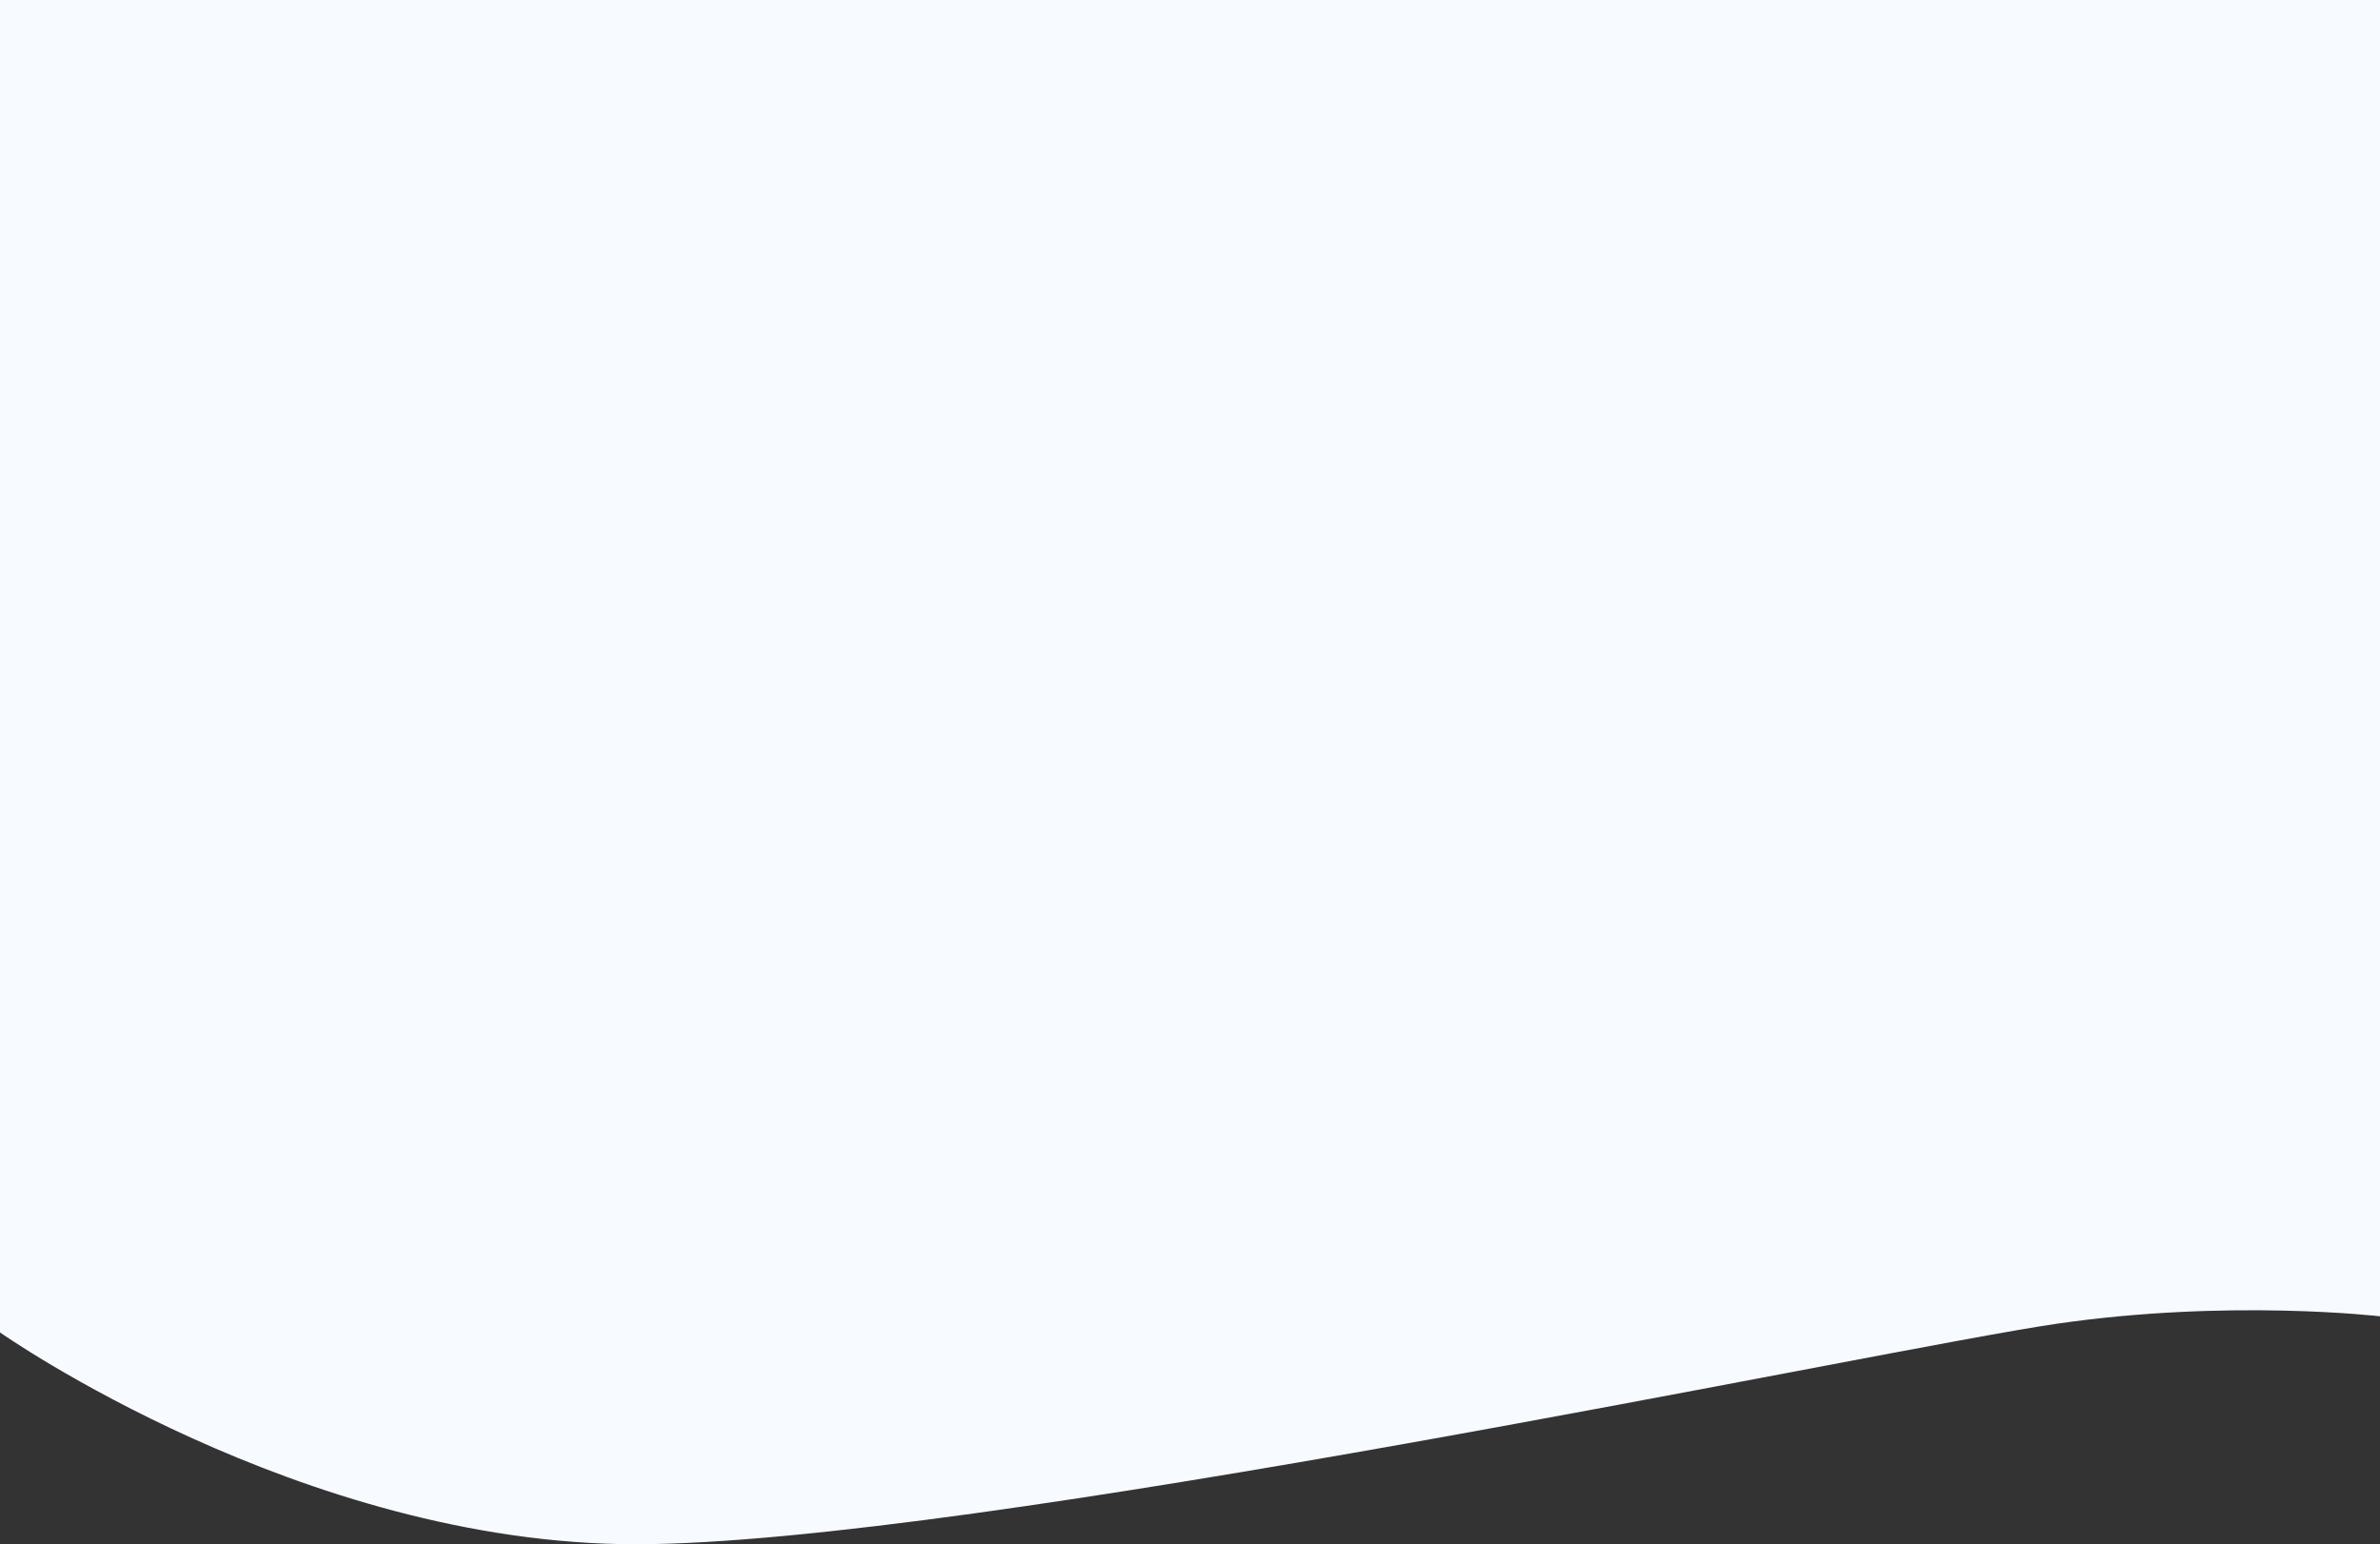<svg xmlns="http://www.w3.org/2000/svg" width="1920" height="1245.887" viewBox="0 0 1920 1245.887">
  <rect x="0" y="0" width="1920" height="1245.887" fill="#333333" stroke="none"/>
  <path id="Path_84" data-name="Path 84" d="M30.946,38.505h1920v1062s-121.529-14.3-260.941,6.02S813.622,1284.392,543.766,1284.392s-512.82-170.887-512.82-170.887Z" transform="translate(-30.946 -38.505)" fill="#f7faff"/>
</svg>
